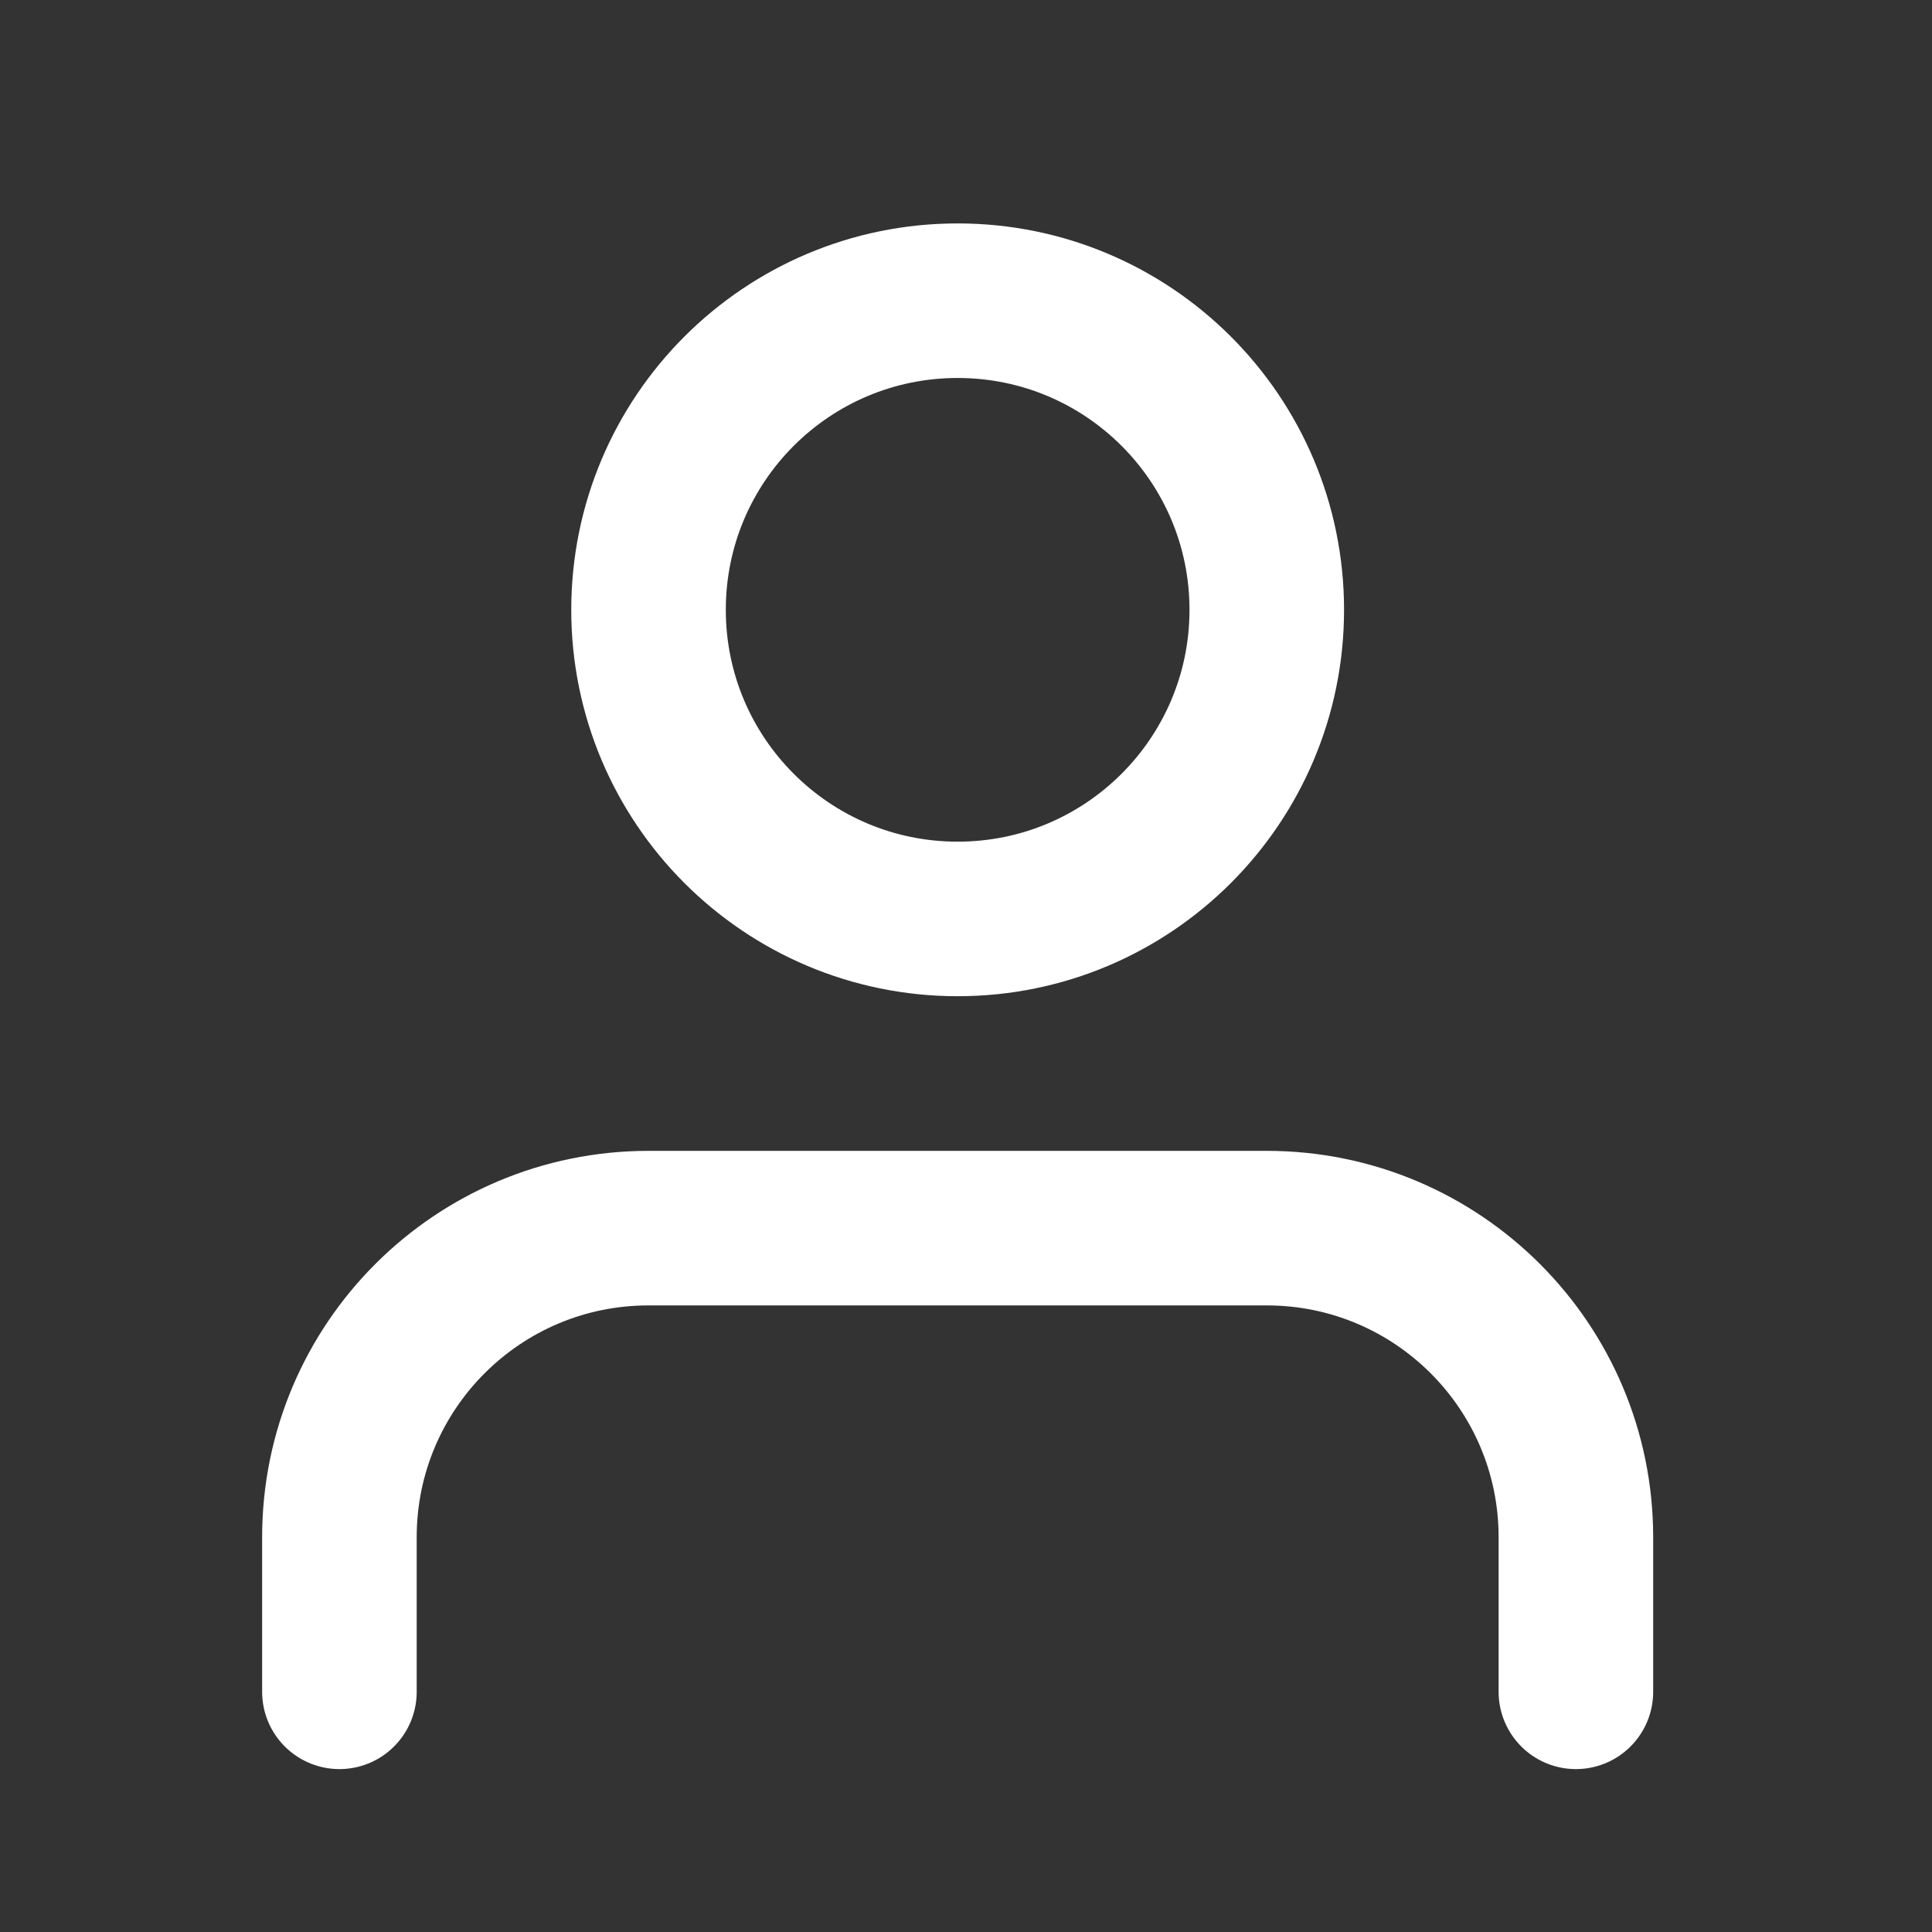 <svg width="25" height="25" viewBox="0 0 25 25" fill="none" xmlns="http://www.w3.org/2000/svg">
<rect x="0" y="0" width="25" height="25" fill="#333333" stroke="none"/>
<path d="M20.392 21.892V19.892C20.392 17.683 18.601 15.892 16.392 15.892H8.392C6.182 15.892 4.392 17.683 4.392 19.892V21.892" stroke="white" stroke-width="2" stroke-linecap="round" stroke-linejoin="round"/>
<path fill-rule="evenodd" clip-rule="evenodd" d="M12.392 11.891C14.601 11.891 16.392 10.1 16.392 7.891C16.392 5.681 14.601 3.891 12.392 3.891C10.182 3.891 8.392 5.681 8.392 7.891C8.392 10.1 10.182 11.891 12.392 11.891Z" stroke="white" stroke-width="2" stroke-linecap="round" stroke-linejoin="round"/>
</svg>
